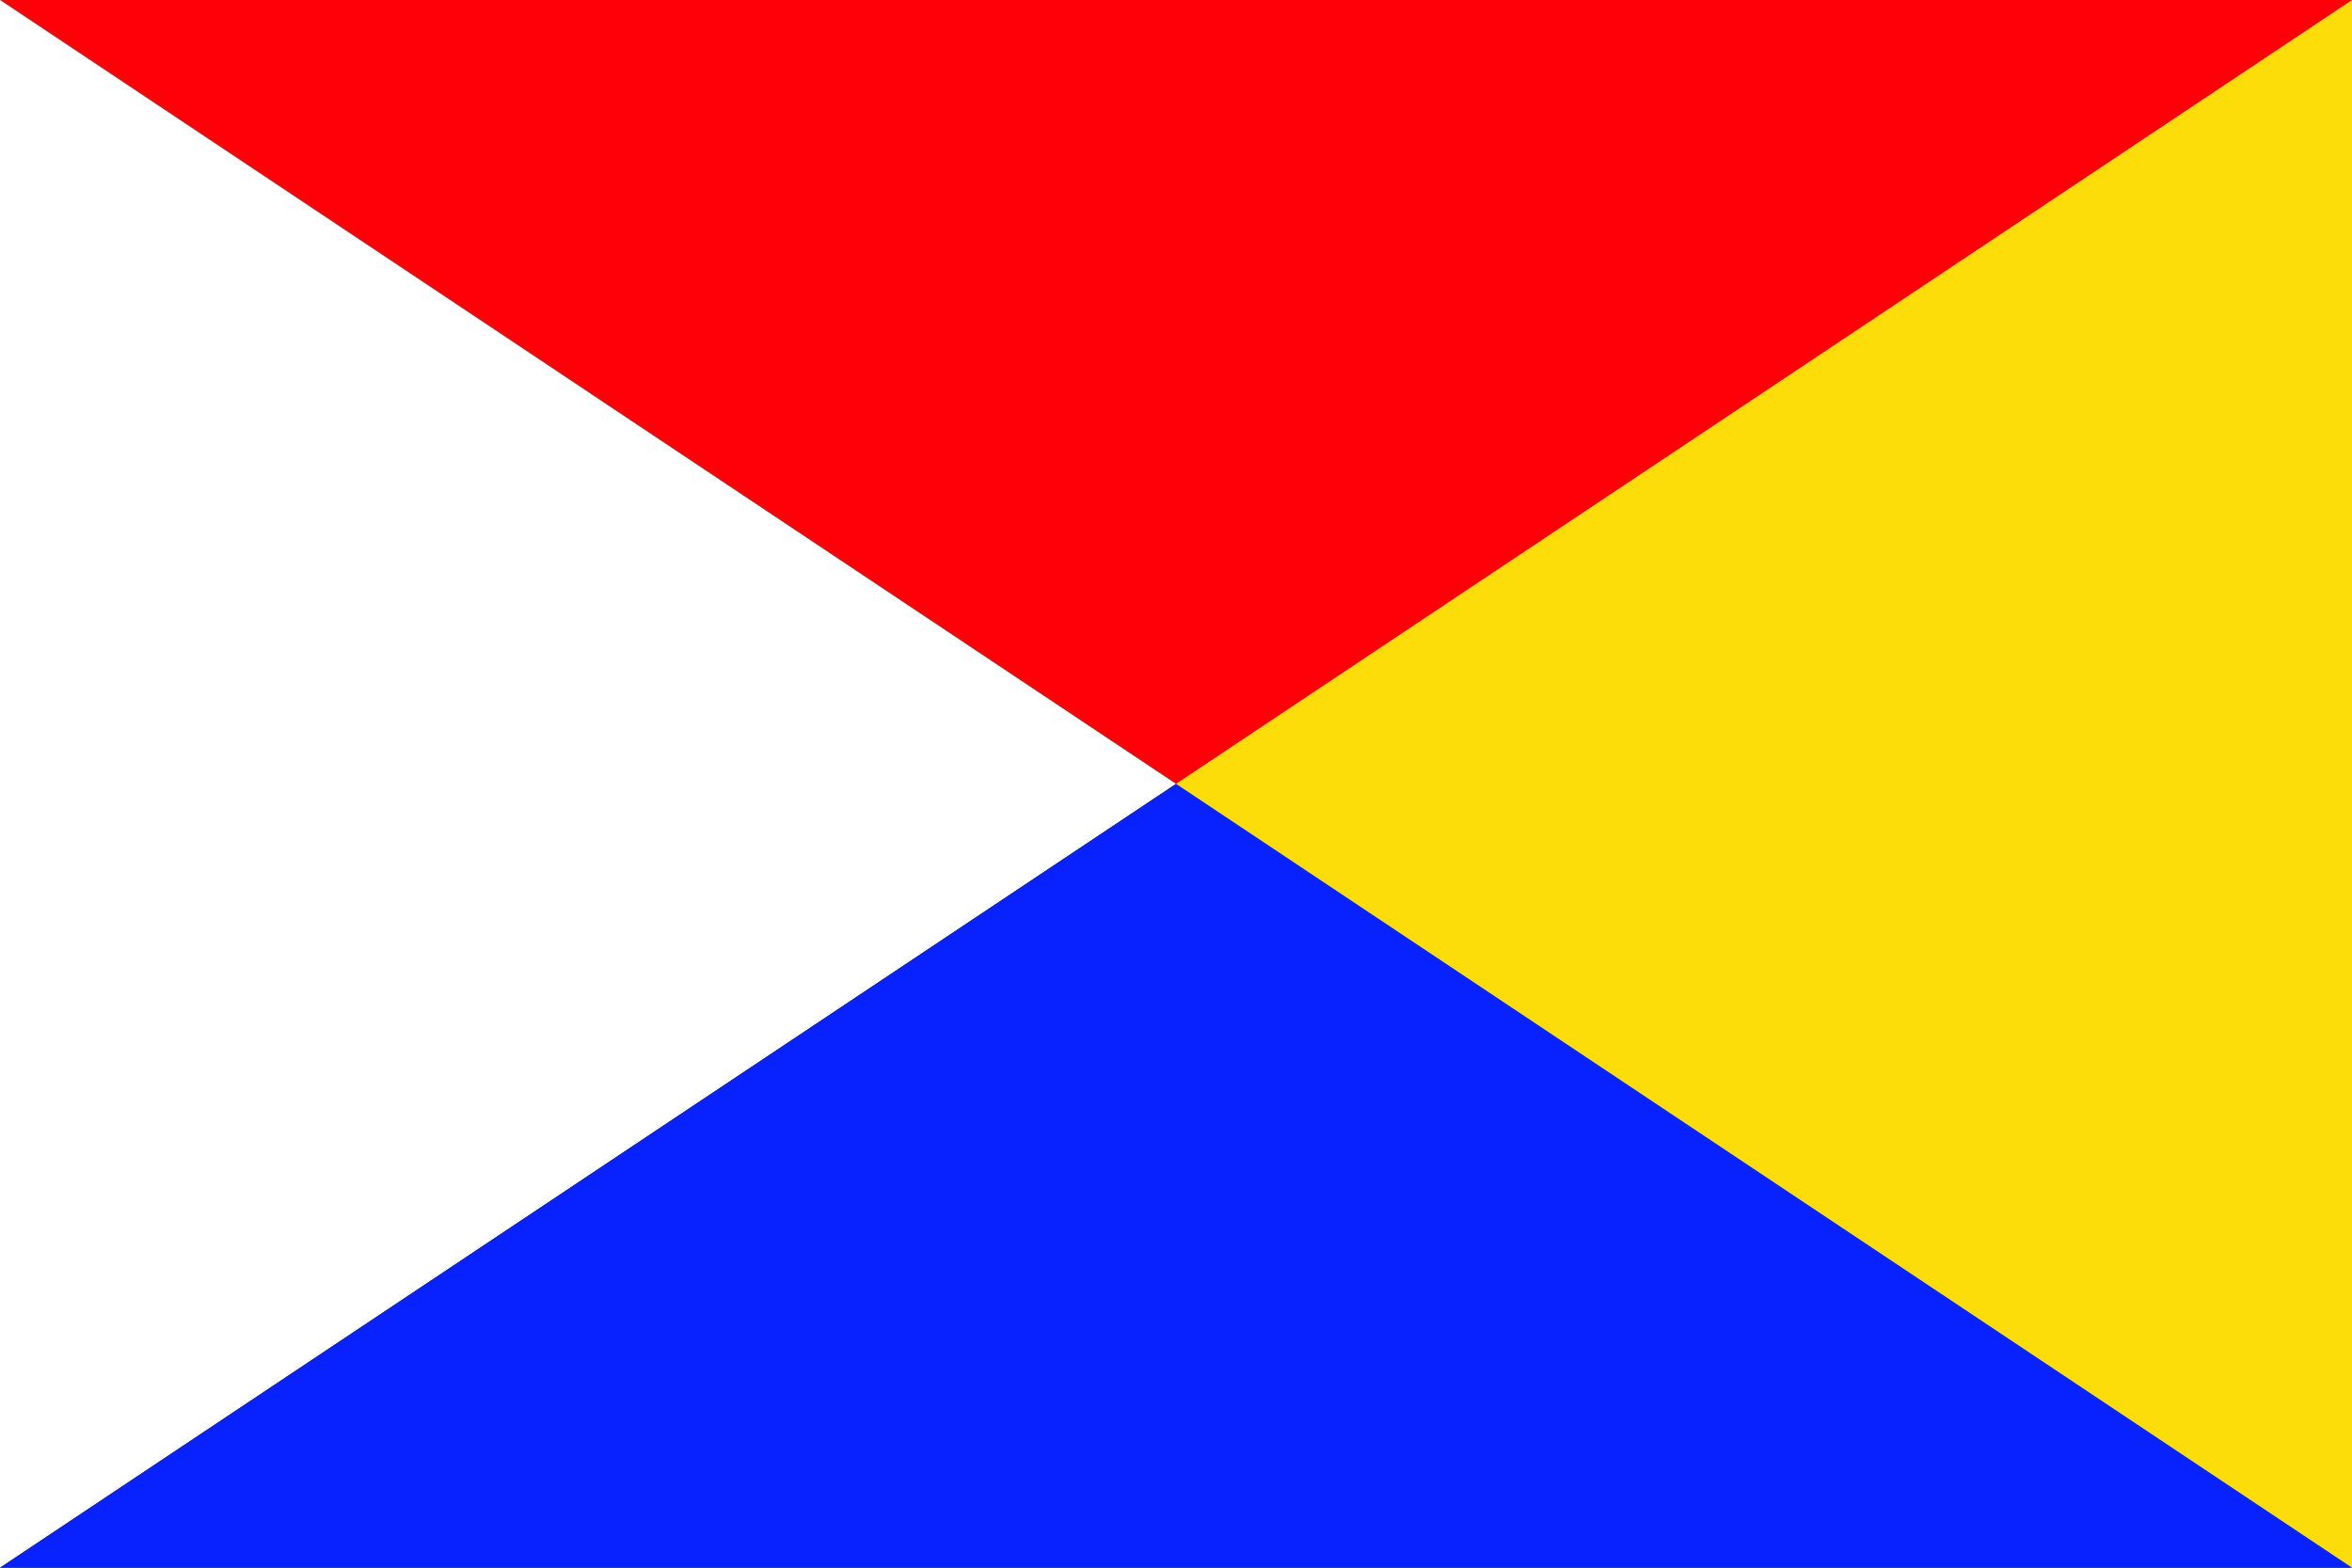 <svg xmlns="http://www.w3.org/2000/svg" xmlns:xlink="http://www.w3.org/1999/xlink" version="1.1" id="Ebene_1" x="0px" y="0px" viewBox="0 0 900 600" style="enable-background:new 0 0 900 600;" xml:space="preserve"><rect x="0" y="0" width="900" height="600" fill="#333333" stroke="none"/><script xmlns="" id="eppiocemhmnlbhjplcgkofciiegomcon"/><script xmlns=""/><script xmlns=""/>
<style type="text/css">
	.st0{fill:#FF0008;}
	.st1{fill:#FFFFFF;}
	.st2{fill:#0821FF;}
	.st3{fill:#FCDD09;}
</style>
<path class="st0" d="M0,0h900L450,300L0,0z"/>
<path class="st1" d="M0,0v600l450-300L0,0z"/>
<path class="st2" d="M900,600H0l450-300L900,600z"/>
<path class="st3" d="M900,600V0L450,300L900,600z"/>
</svg>
